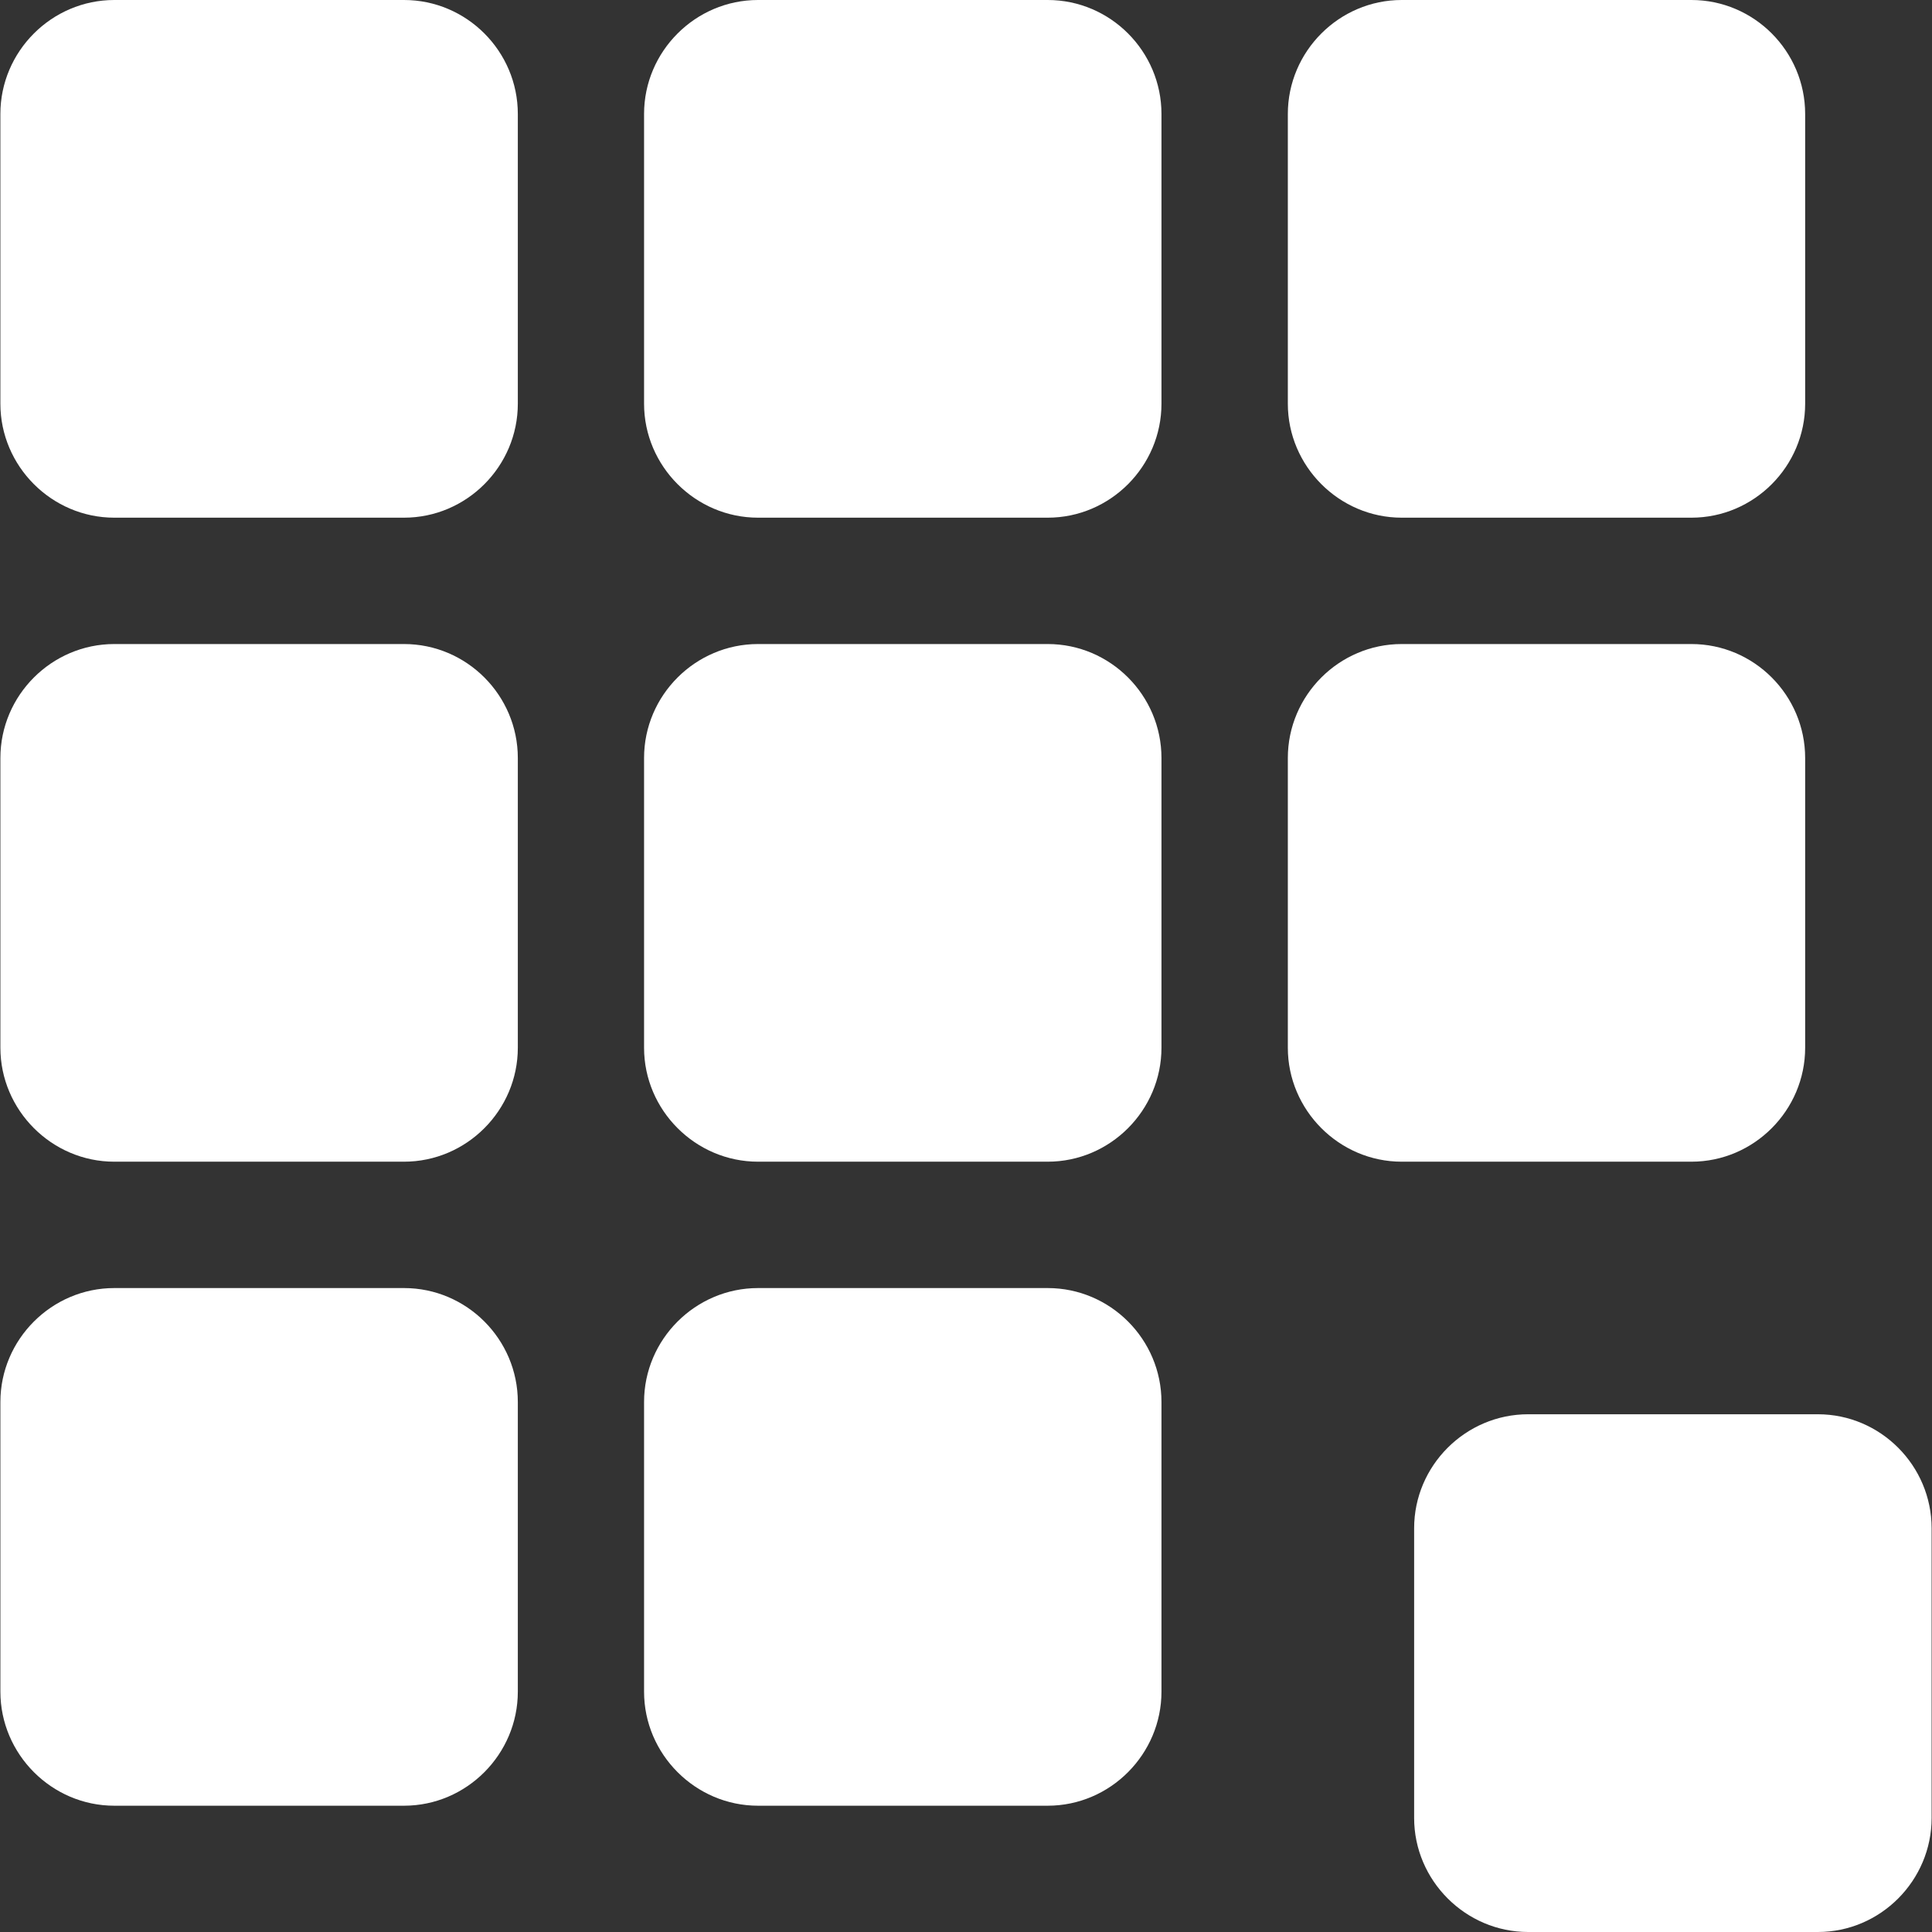 <?xml version="1.0"?>
<svg xmlns="http://www.w3.org/2000/svg" xmlns:xlink="http://www.w3.org/1999/xlink" xmlns:svgjs="http://svgjs.com/svgjs" version="1.1" width="512" height="512" x="0" y="0" viewBox="0 0 137.95 137.95" style="enable-background:new 0 0 512 512" xml:space="preserve"><rect x="0" y="0" width="137.95" height="137.95" fill="#333333" stroke="none"/><g>
<g xmlns="http://www.w3.org/2000/svg">
	<g>
		<path d="M36.974,28.826V8.138C36.974,3.666,33.326,0,28.848,0H8.16C3.693,0,0.027,3.666,0.027,8.138v20.688    c0,4.463,3.666,8.138,8.132,8.138h20.688C33.326,36.964,36.974,33.29,36.974,28.826z" fill="#ffffff" data-original="#000000" style=""/>
		<path d="M82.932,28.826V8.138C82.932,3.666,79.284,0,74.809,0H54.126c-4.472,0-8.138,3.666-8.138,8.138v20.688    c0,4.463,3.666,8.138,8.138,8.138h20.682C79.284,36.964,82.932,33.29,82.932,28.826z" fill="#ffffff" data-original="#000000" style=""/>
		<path d="M128.893,28.826V8.138c0-4.473-3.642-8.138-8.123-8.138h-20.685c-4.464,0-8.13,3.666-8.13,8.138v20.688    c0,4.463,3.666,8.138,8.13,8.138h20.685C125.251,36.964,128.893,33.29,128.893,28.826z" fill="#ffffff" data-original="#000000" style=""/>
		<path d="M36.974,74.811V54.124c0-4.473-3.647-8.138-8.126-8.138H8.16c-4.466,0-8.132,3.66-8.132,8.138v20.688    c0,4.457,3.666,8.136,8.132,8.136h20.688C33.326,82.947,36.974,79.268,36.974,74.811z" fill="#ffffff" data-original="#000000" style=""/>
		<path d="M82.932,74.811V54.124c0-4.473-3.647-8.138-8.123-8.138H54.126c-4.472,0-8.138,3.66-8.138,8.138v20.688    c0,4.457,3.666,8.136,8.138,8.136h20.682C79.284,82.947,82.932,79.268,82.932,74.811z" fill="#ffffff" data-original="#000000" style=""/>
		<path d="M128.893,74.811V54.124c0-4.473-3.642-8.138-8.123-8.138h-20.685c-4.464,0-8.13,3.66-8.13,8.138v20.688    c0,4.457,3.666,8.136,8.13,8.136h20.685C125.251,82.947,128.893,79.268,128.893,74.811z" fill="#ffffff" data-original="#000000" style=""/>
		<path d="M36.974,120.791v-20.685c0-4.47-3.647-8.135-8.126-8.135H8.16c-4.466,0-8.132,3.665-8.132,8.135v20.685    c0,4.464,3.666,8.142,8.132,8.142h20.688C33.326,128.932,36.974,125.248,36.974,120.791z" fill="#ffffff" data-original="#000000" style=""/>
		<path d="M82.932,120.791v-20.685c0-4.47-3.647-8.135-8.123-8.135H54.126c-4.472,0-8.138,3.665-8.138,8.135v20.685    c0,4.464,3.666,8.142,8.138,8.142h20.682C79.284,128.932,82.932,125.248,82.932,120.791z" fill="#ffffff" data-original="#000000" style=""/>
		<path d="M137.923,129.809v-20.686c0-4.469-3.647-8.141-8.123-8.141h-20.685c-4.47,0-8.142,3.665-8.142,8.141v20.686    c0,4.463,3.672,8.141,8.142,8.141H129.8C134.275,137.95,137.923,134.272,137.923,129.809z" fill="#ffffff" data-original="#000000" style=""/>
	</g>
</g>
<g xmlns="http://www.w3.org/2000/svg">
</g>
<g xmlns="http://www.w3.org/2000/svg">
</g>
<g xmlns="http://www.w3.org/2000/svg">
</g>
<g xmlns="http://www.w3.org/2000/svg">
</g>
<g xmlns="http://www.w3.org/2000/svg">
</g>
<g xmlns="http://www.w3.org/2000/svg">
</g>
<g xmlns="http://www.w3.org/2000/svg">
</g>
<g xmlns="http://www.w3.org/2000/svg">
</g>
<g xmlns="http://www.w3.org/2000/svg">
</g>
<g xmlns="http://www.w3.org/2000/svg">
</g>
<g xmlns="http://www.w3.org/2000/svg">
</g>
<g xmlns="http://www.w3.org/2000/svg">
</g>
<g xmlns="http://www.w3.org/2000/svg">
</g>
<g xmlns="http://www.w3.org/2000/svg">
</g>
<g xmlns="http://www.w3.org/2000/svg">
</g>
</g></svg>
